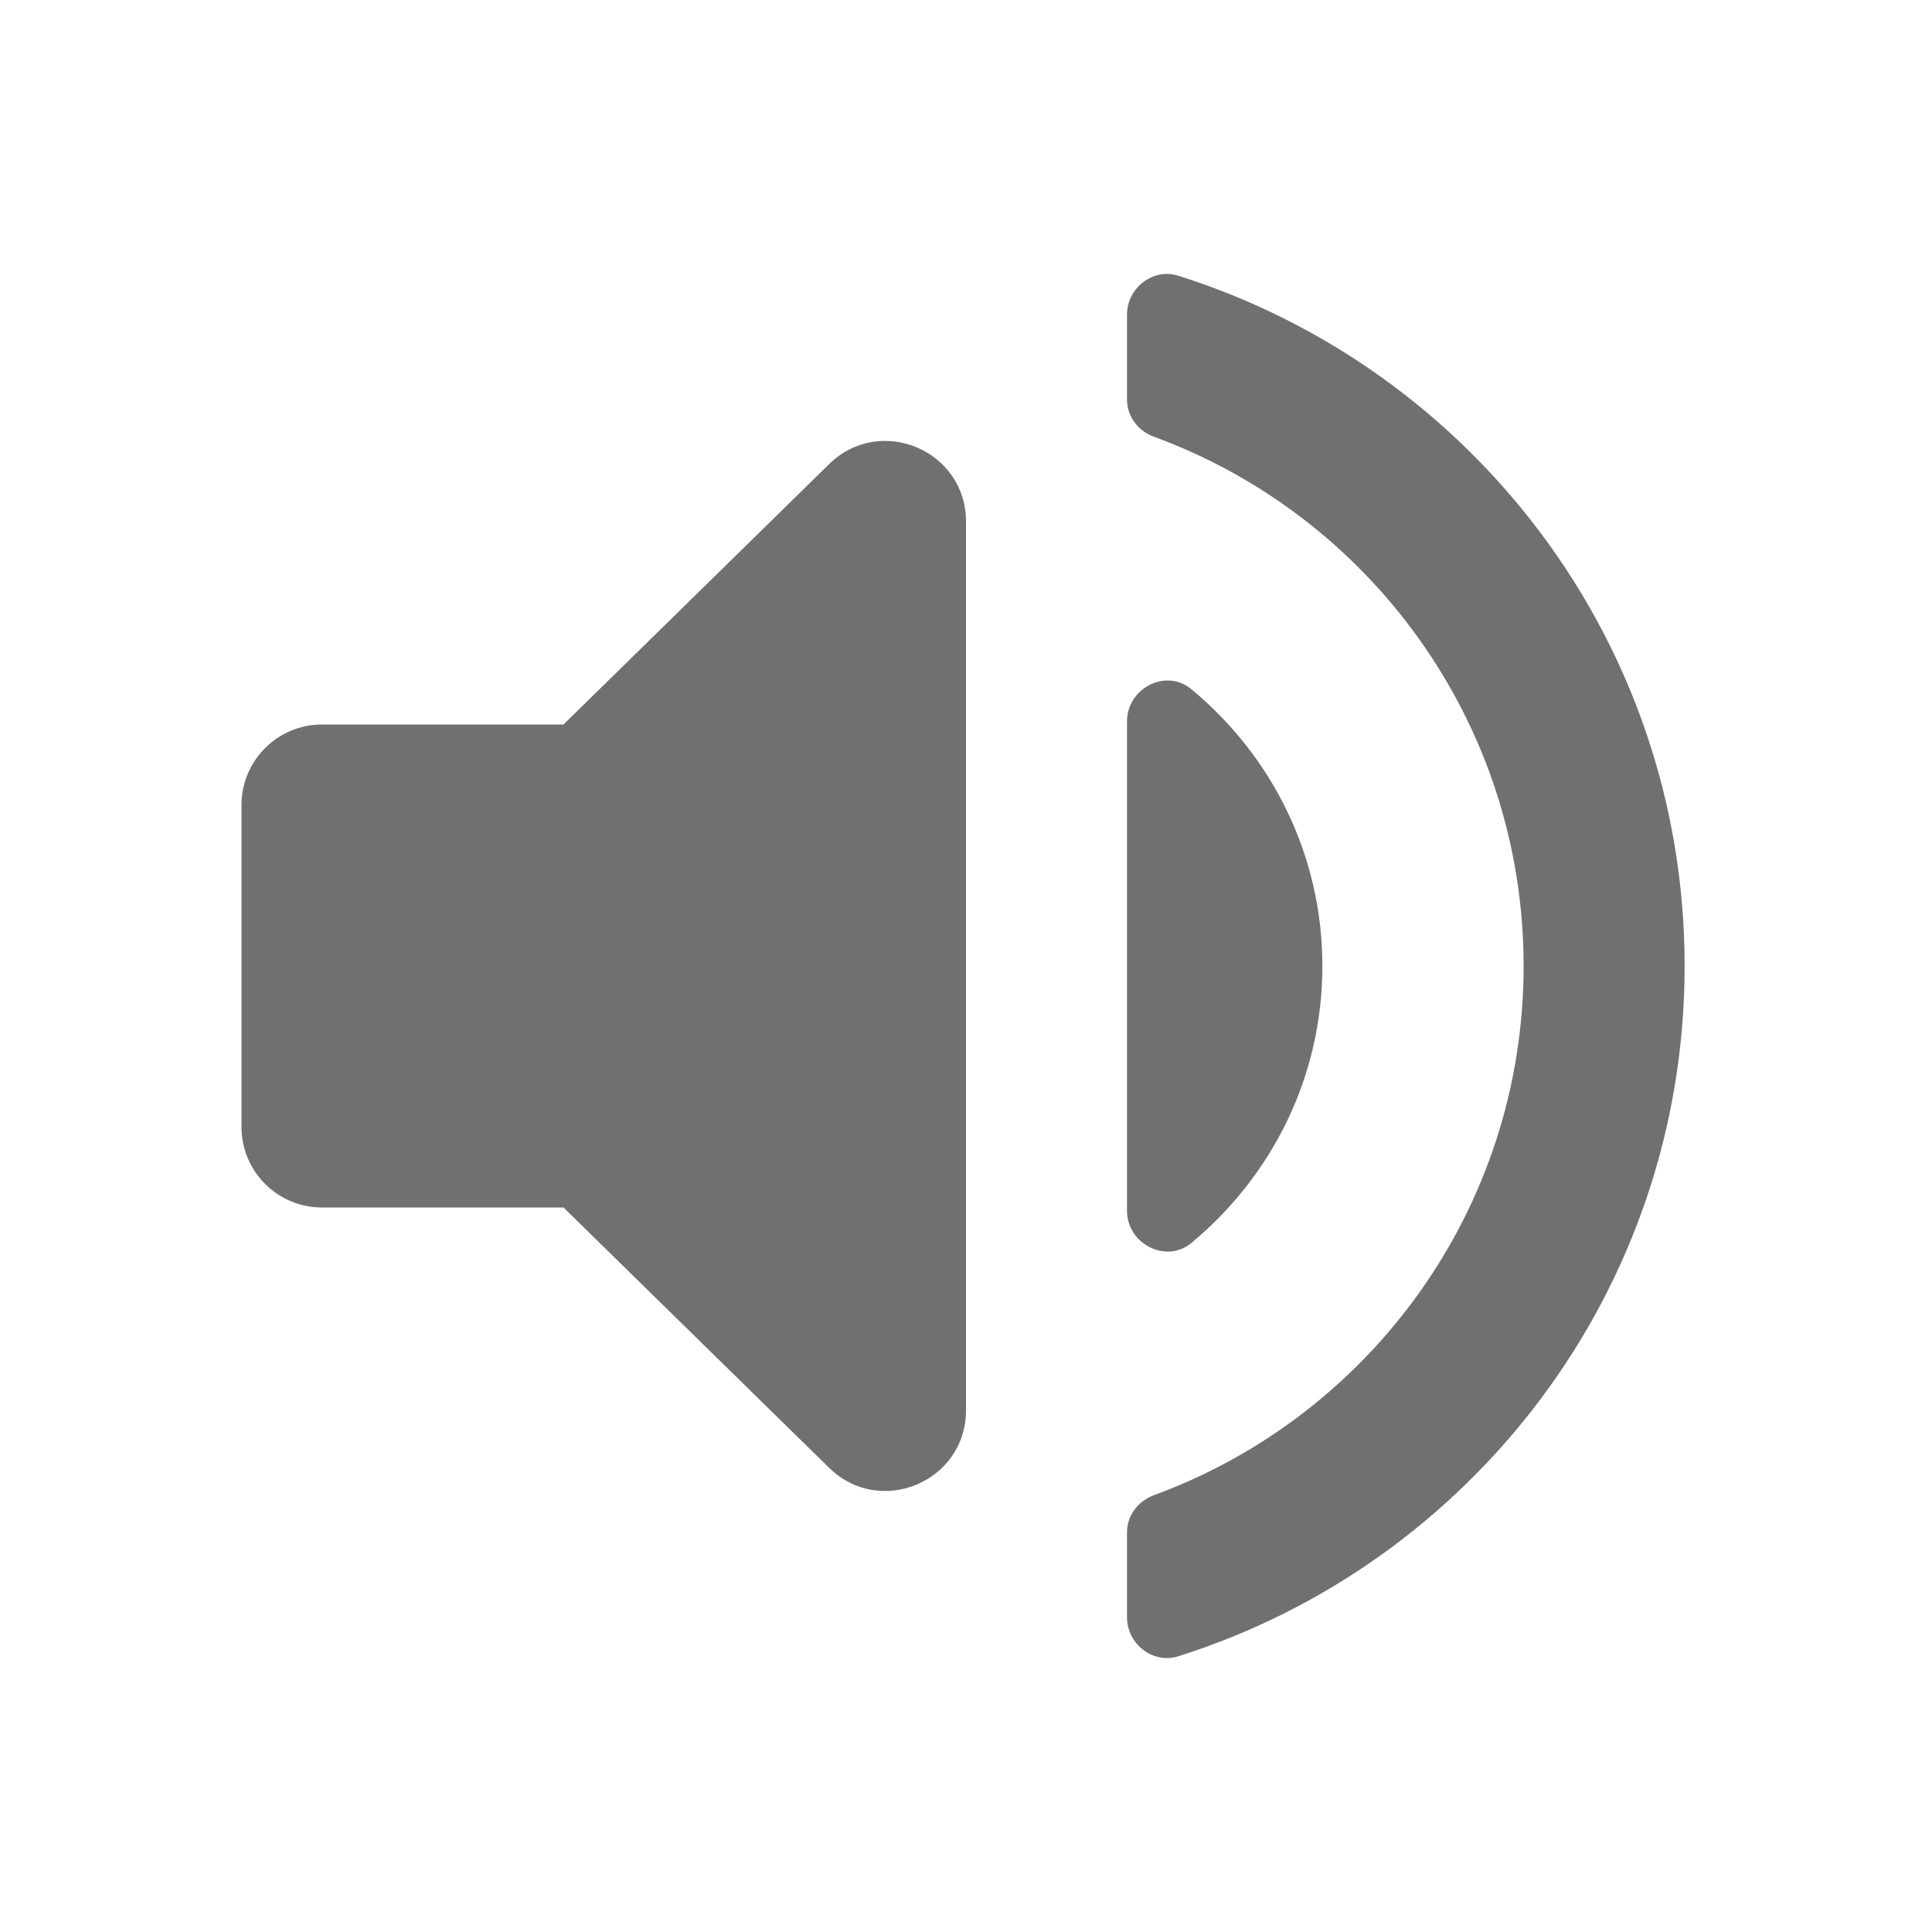 <svg width="24" height="24" viewBox="0 0 24 24" fill="none" xmlns="http://www.w3.org/2000/svg">
<path fill-rule="evenodd" clip-rule="evenodd" d="M14 3.909C14 3.578 14.322 3.325 14.637 3.425C18.282 4.575 20.927 7.975 20.927 12C20.927 16.024 18.282 19.425 14.637 20.575C14.322 20.675 14 20.422 14 20.09V19.038C14 18.828 14.136 18.647 14.334 18.574C17.014 17.592 18.927 15.02 18.927 12C18.927 8.98 17.014 6.406 14.334 5.425C14.136 5.353 14 5.172 14 4.961V3.909ZM10.3 5.765L7 9H4C3.448 9 3 9.448 3 10V11.623V12V12.376V14C3 14.552 3.448 15 4 15H7L10.3 18.234C10.933 18.854 12 18.406 12 17.52V12V6.479C12 5.593 10.933 5.145 10.3 5.765ZM14.799 15.441C15.79 14.62 16.427 13.389 16.427 12.001C16.427 10.611 15.79 9.381 14.799 8.561C14.483 8.298 14 8.55 14 8.962V15.04C14 15.45 14.483 15.703 14.799 15.441Z" fill="black" fill-opacity="0.56"/>
</svg>
